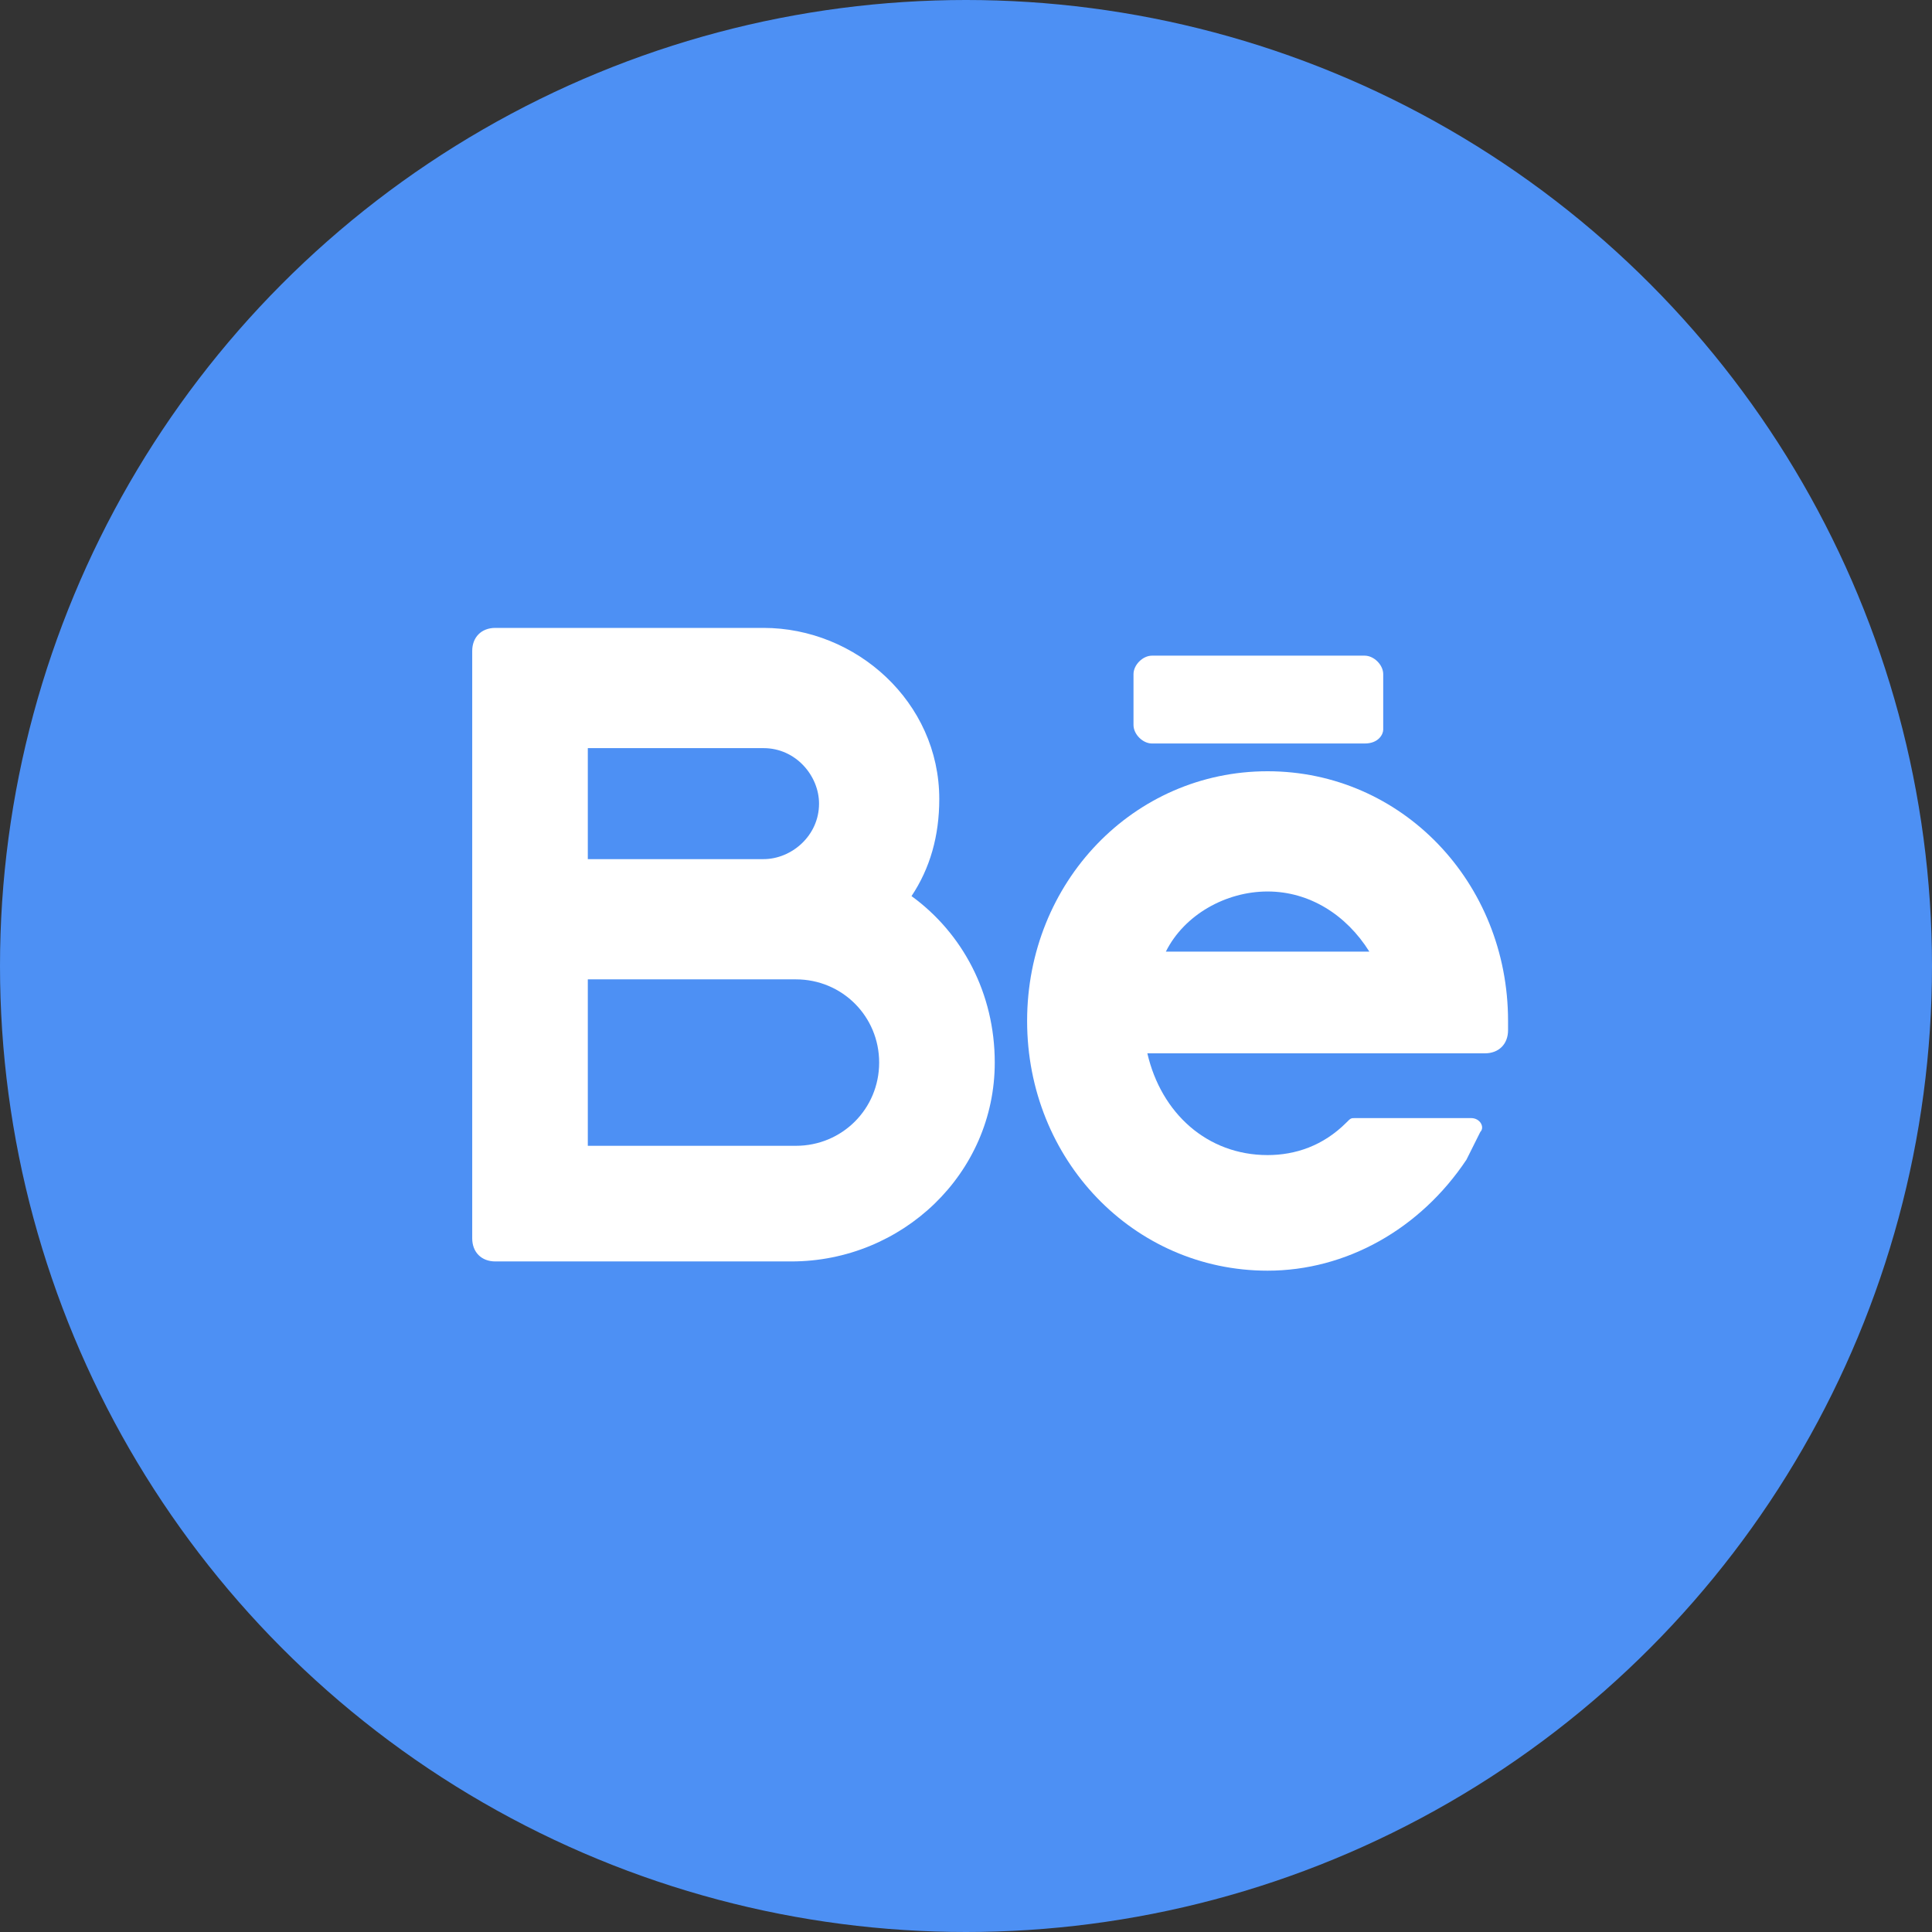 <svg width="60" height="60" viewBox="0 0 60 60" fill="none" xmlns="http://www.w3.org/2000/svg">
<rect x="0" y="0" width="60" height="60" fill="#333333" stroke="none"/>
<circle cx="30" cy="30" r="30" fill="#4D90F4"/>
<path d="M28.308 27.829C28.883 26.968 29.17 25.962 29.17 24.814C29.17 21.798 26.585 19.5 23.713 19.5H15.383C14.952 19.5 14.665 19.787 14.665 20.218V38.457C14.665 38.888 14.952 39.175 15.383 39.175H24.574C28.021 39.175 30.893 36.446 30.893 32.999C30.893 30.845 29.888 28.978 28.308 27.829ZM18.255 23.234H23.713C24.718 23.234 25.436 24.096 25.436 24.957C25.436 25.962 24.574 26.681 23.713 26.681H18.255V23.234ZM24.718 35.584H18.255V30.415H24.718C26.154 30.415 27.303 31.563 27.303 32.999C27.303 34.436 26.154 35.584 24.718 35.584Z" fill="white"/>
<path d="M46.834 31.707C46.834 27.399 43.531 23.952 39.366 23.952C35.202 23.952 31.898 27.399 31.898 31.707C31.898 36.015 35.202 39.462 39.366 39.462C41.808 39.462 44.105 38.17 45.542 36.015C45.685 35.728 45.829 35.441 45.972 35.154C46.116 35.01 45.972 34.723 45.685 34.723H42.095C41.951 34.723 41.951 34.723 41.808 34.867C41.09 35.584 40.228 35.872 39.366 35.872C37.499 35.872 36.063 34.579 35.632 32.712H46.116C46.547 32.712 46.834 32.425 46.834 31.994V31.707ZM39.366 27.686C40.659 27.686 41.808 28.404 42.526 29.553H36.207C36.781 28.404 38.074 27.686 39.366 27.686Z" fill="white"/>
<path d="M42.382 23.09H35.776C35.489 23.09 35.202 22.803 35.202 22.516V20.936C35.202 20.649 35.489 20.362 35.776 20.362H42.382C42.669 20.362 42.957 20.649 42.957 20.936V22.66C42.957 22.803 42.813 23.09 42.382 23.09Z" fill="white"/>
</svg>

